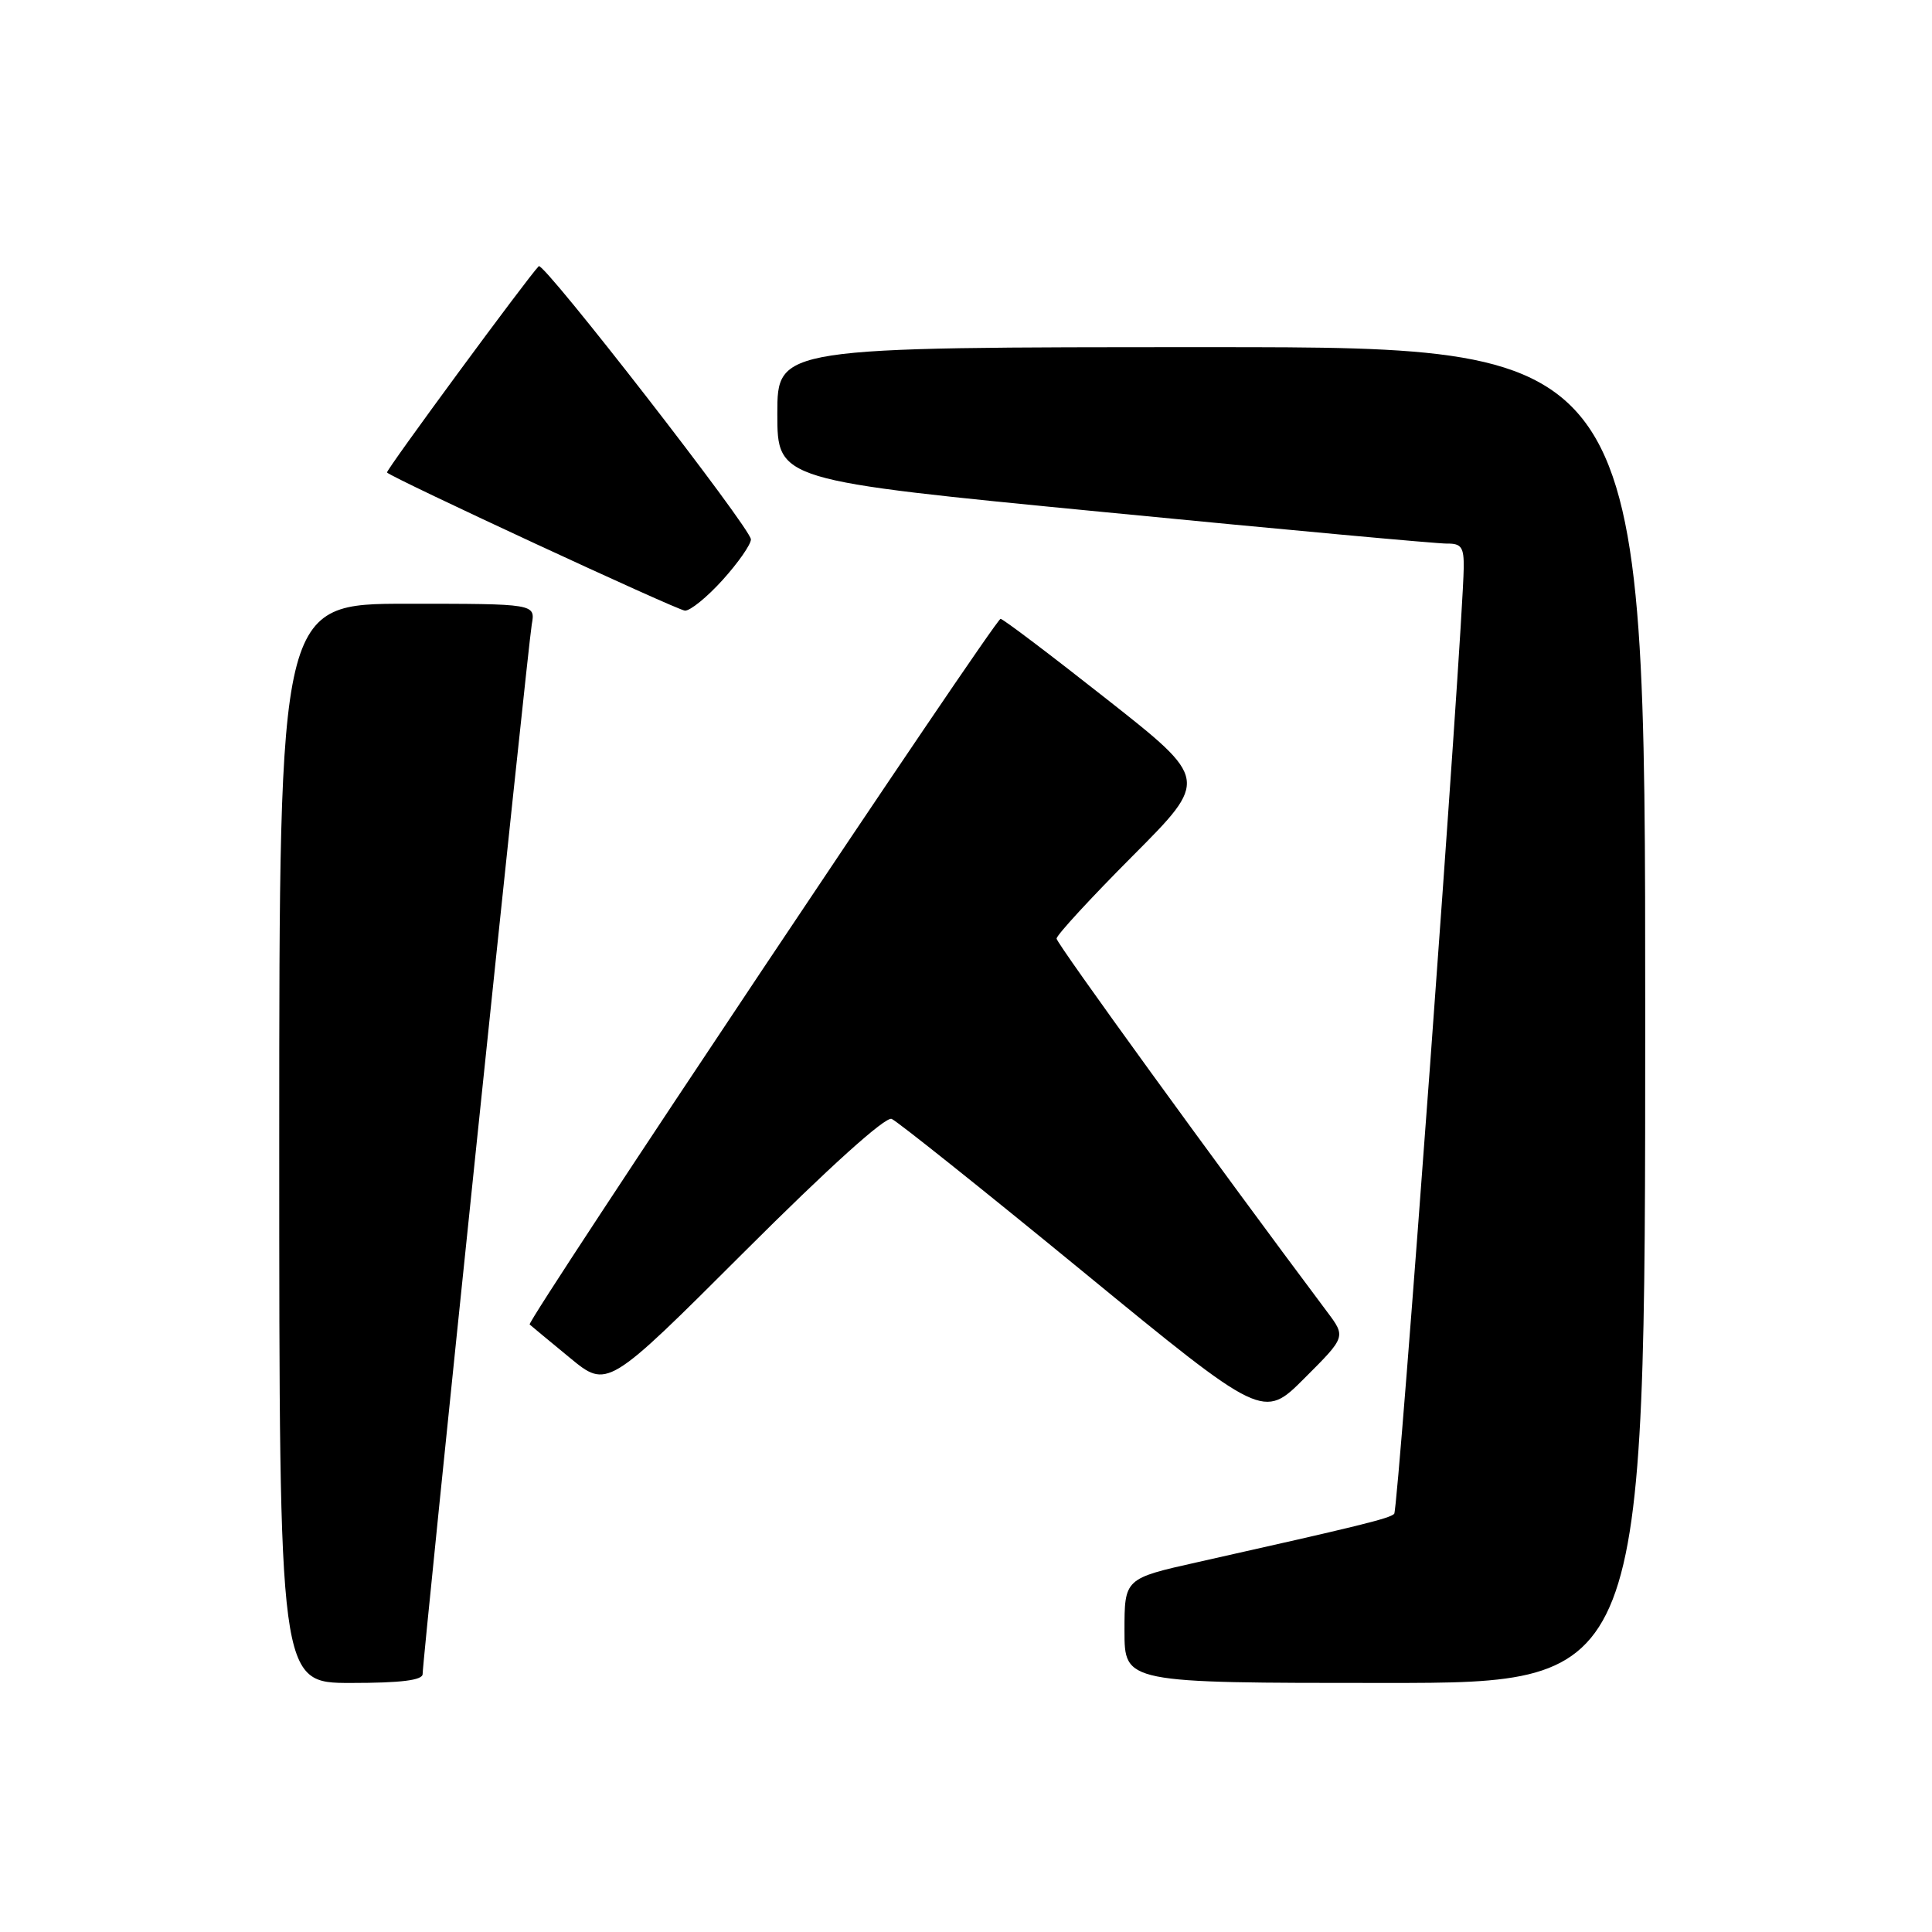 <?xml version="1.0" encoding="UTF-8" standalone="no"?>
<!DOCTYPE svg PUBLIC "-//W3C//DTD SVG 1.1//EN" "http://www.w3.org/Graphics/SVG/1.1/DTD/svg11.dtd" >
<svg xmlns="http://www.w3.org/2000/svg" xmlns:xlink="http://www.w3.org/1999/xlink" version="1.1" viewBox="0 0 256 256">
 <g >
 <path fill="currentColor"
d=" M 56.00 221.82 C 56.00 219.79 69.95 85.66 70.46 82.75 C 70.95 80.00 70.95 80.00 53.97 80.00 C 37.00 80.00 37.00 80.00 37.00 151.50 C 37.00 223.00 37.00 223.00 46.50 223.00 C 53.15 223.00 56.00 222.64 56.00 221.82 Z  M 218.00 134.50 C 218.00 46.00 218.00 46.00 160.50 46.00 C 103.00 46.00 103.00 46.00 103.00 54.82 C 103.00 63.65 103.00 63.65 146.25 67.85 C 170.04 70.17 190.51 72.05 191.75 72.03 C 193.64 72.00 193.99 72.52 193.95 75.25 C 193.83 83.88 185.29 200.04 184.74 200.59 C 184.13 201.21 180.20 202.17 158.75 206.98 C 149.00 209.16 149.00 209.16 149.00 216.08 C 149.00 223.00 149.00 223.00 183.50 223.00 C 218.00 223.00 218.00 223.00 218.00 134.50 Z  M 175.85 173.82 C 161.40 154.53 140.00 125.02 140.00 124.37 C 140.00 123.91 144.54 118.98 150.09 113.41 C 160.17 103.29 160.17 103.29 146.66 92.65 C 139.23 86.79 132.90 82.00 132.58 82.00 C 131.87 82.00 69.74 175.08 70.18 175.50 C 70.36 175.66 72.74 177.64 75.49 179.90 C 80.47 184.01 80.47 184.01 98.64 165.86 C 109.82 154.69 117.33 147.92 118.15 148.26 C 118.89 148.57 130.27 157.65 143.44 168.45 C 167.39 188.09 167.39 188.09 172.86 182.61 C 178.34 177.14 178.34 177.14 175.85 173.82 Z  M 95.75 76.85 C 97.81 74.57 99.50 72.15 99.50 71.47 C 99.50 70.03 72.02 34.64 71.39 35.27 C 69.94 36.73 51.06 62.39 51.28 62.61 C 52.06 63.39 89.69 80.84 90.75 80.91 C 91.44 80.96 93.69 79.13 95.75 76.85 Z "/>
</g>
</svg>